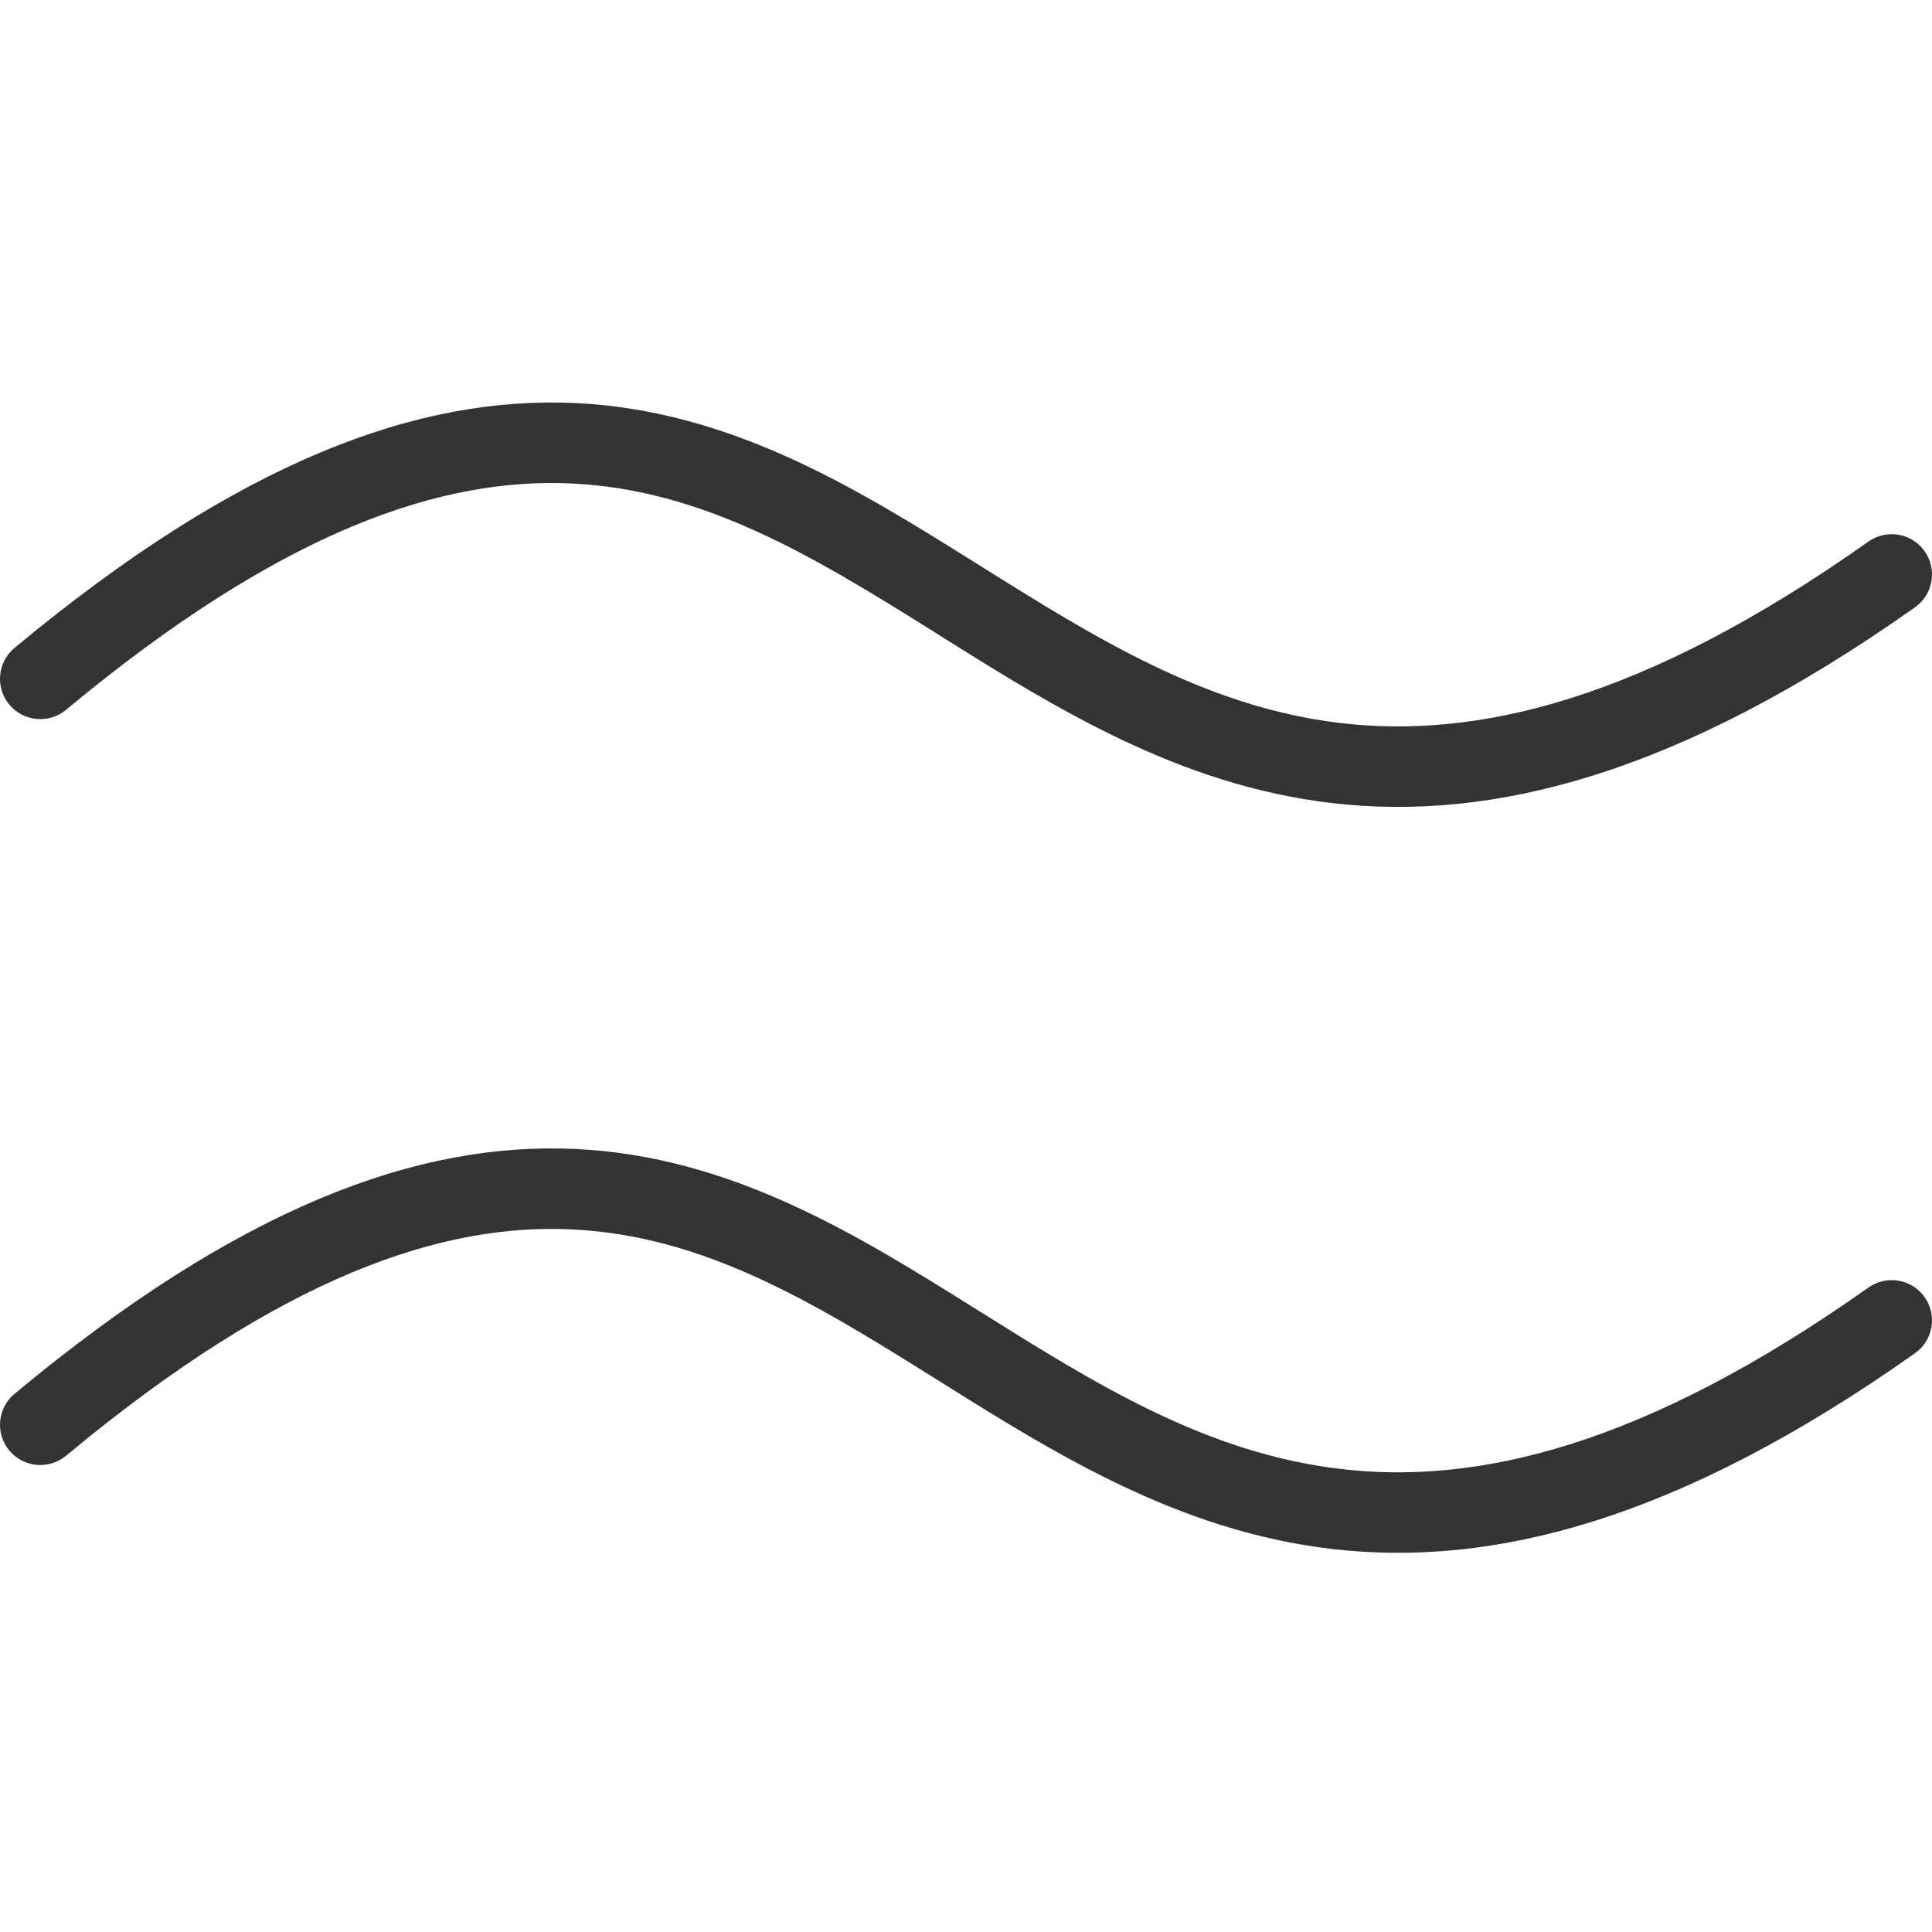 <svg width="24" height="24" viewBox="0 0 24 24" fill="none" xmlns="http://www.w3.org/2000/svg">
<path fill-rule="evenodd" clip-rule="evenodd" d="M0.82 8.818C3.523 6.569 5.5 5.93 7.102 6.006C8.727 6.083 10.074 6.892 11.555 7.819L11.688 7.903C13.1 8.788 14.641 9.754 16.547 9.976C18.54 10.208 20.848 9.623 23.789 7.544C24.014 7.385 24.068 7.073 23.908 6.847C23.749 6.622 23.437 6.568 23.211 6.727C20.402 8.714 18.337 9.178 16.662 8.983C14.984 8.787 13.613 7.929 12.152 7.013L12.086 6.972C10.632 6.062 9.074 5.098 7.15 5.007C5.203 4.915 2.988 5.713 0.18 8.049C-0.032 8.225 -0.061 8.541 0.116 8.753C0.292 8.965 0.607 8.994 0.82 8.818ZM0.82 18.084C3.523 15.836 5.5 15.196 7.102 15.272C8.727 15.349 10.074 16.158 11.555 17.086L11.688 17.169L11.688 17.169C13.1 18.054 14.641 19.02 16.547 19.242C18.54 19.474 20.848 18.889 23.789 16.81C24.014 16.651 24.068 16.339 23.908 16.113C23.749 15.888 23.437 15.834 23.211 15.994C20.402 17.98 18.337 18.444 16.662 18.249C14.984 18.054 13.613 17.195 12.152 16.279L12.086 16.238C10.632 15.328 9.074 14.364 7.15 14.273C5.203 14.181 2.988 14.979 0.18 17.315C-0.032 17.491 -0.061 17.807 0.116 18.019C0.292 18.231 0.607 18.26 0.82 18.084Z" fill="#333333"/>
</svg>
